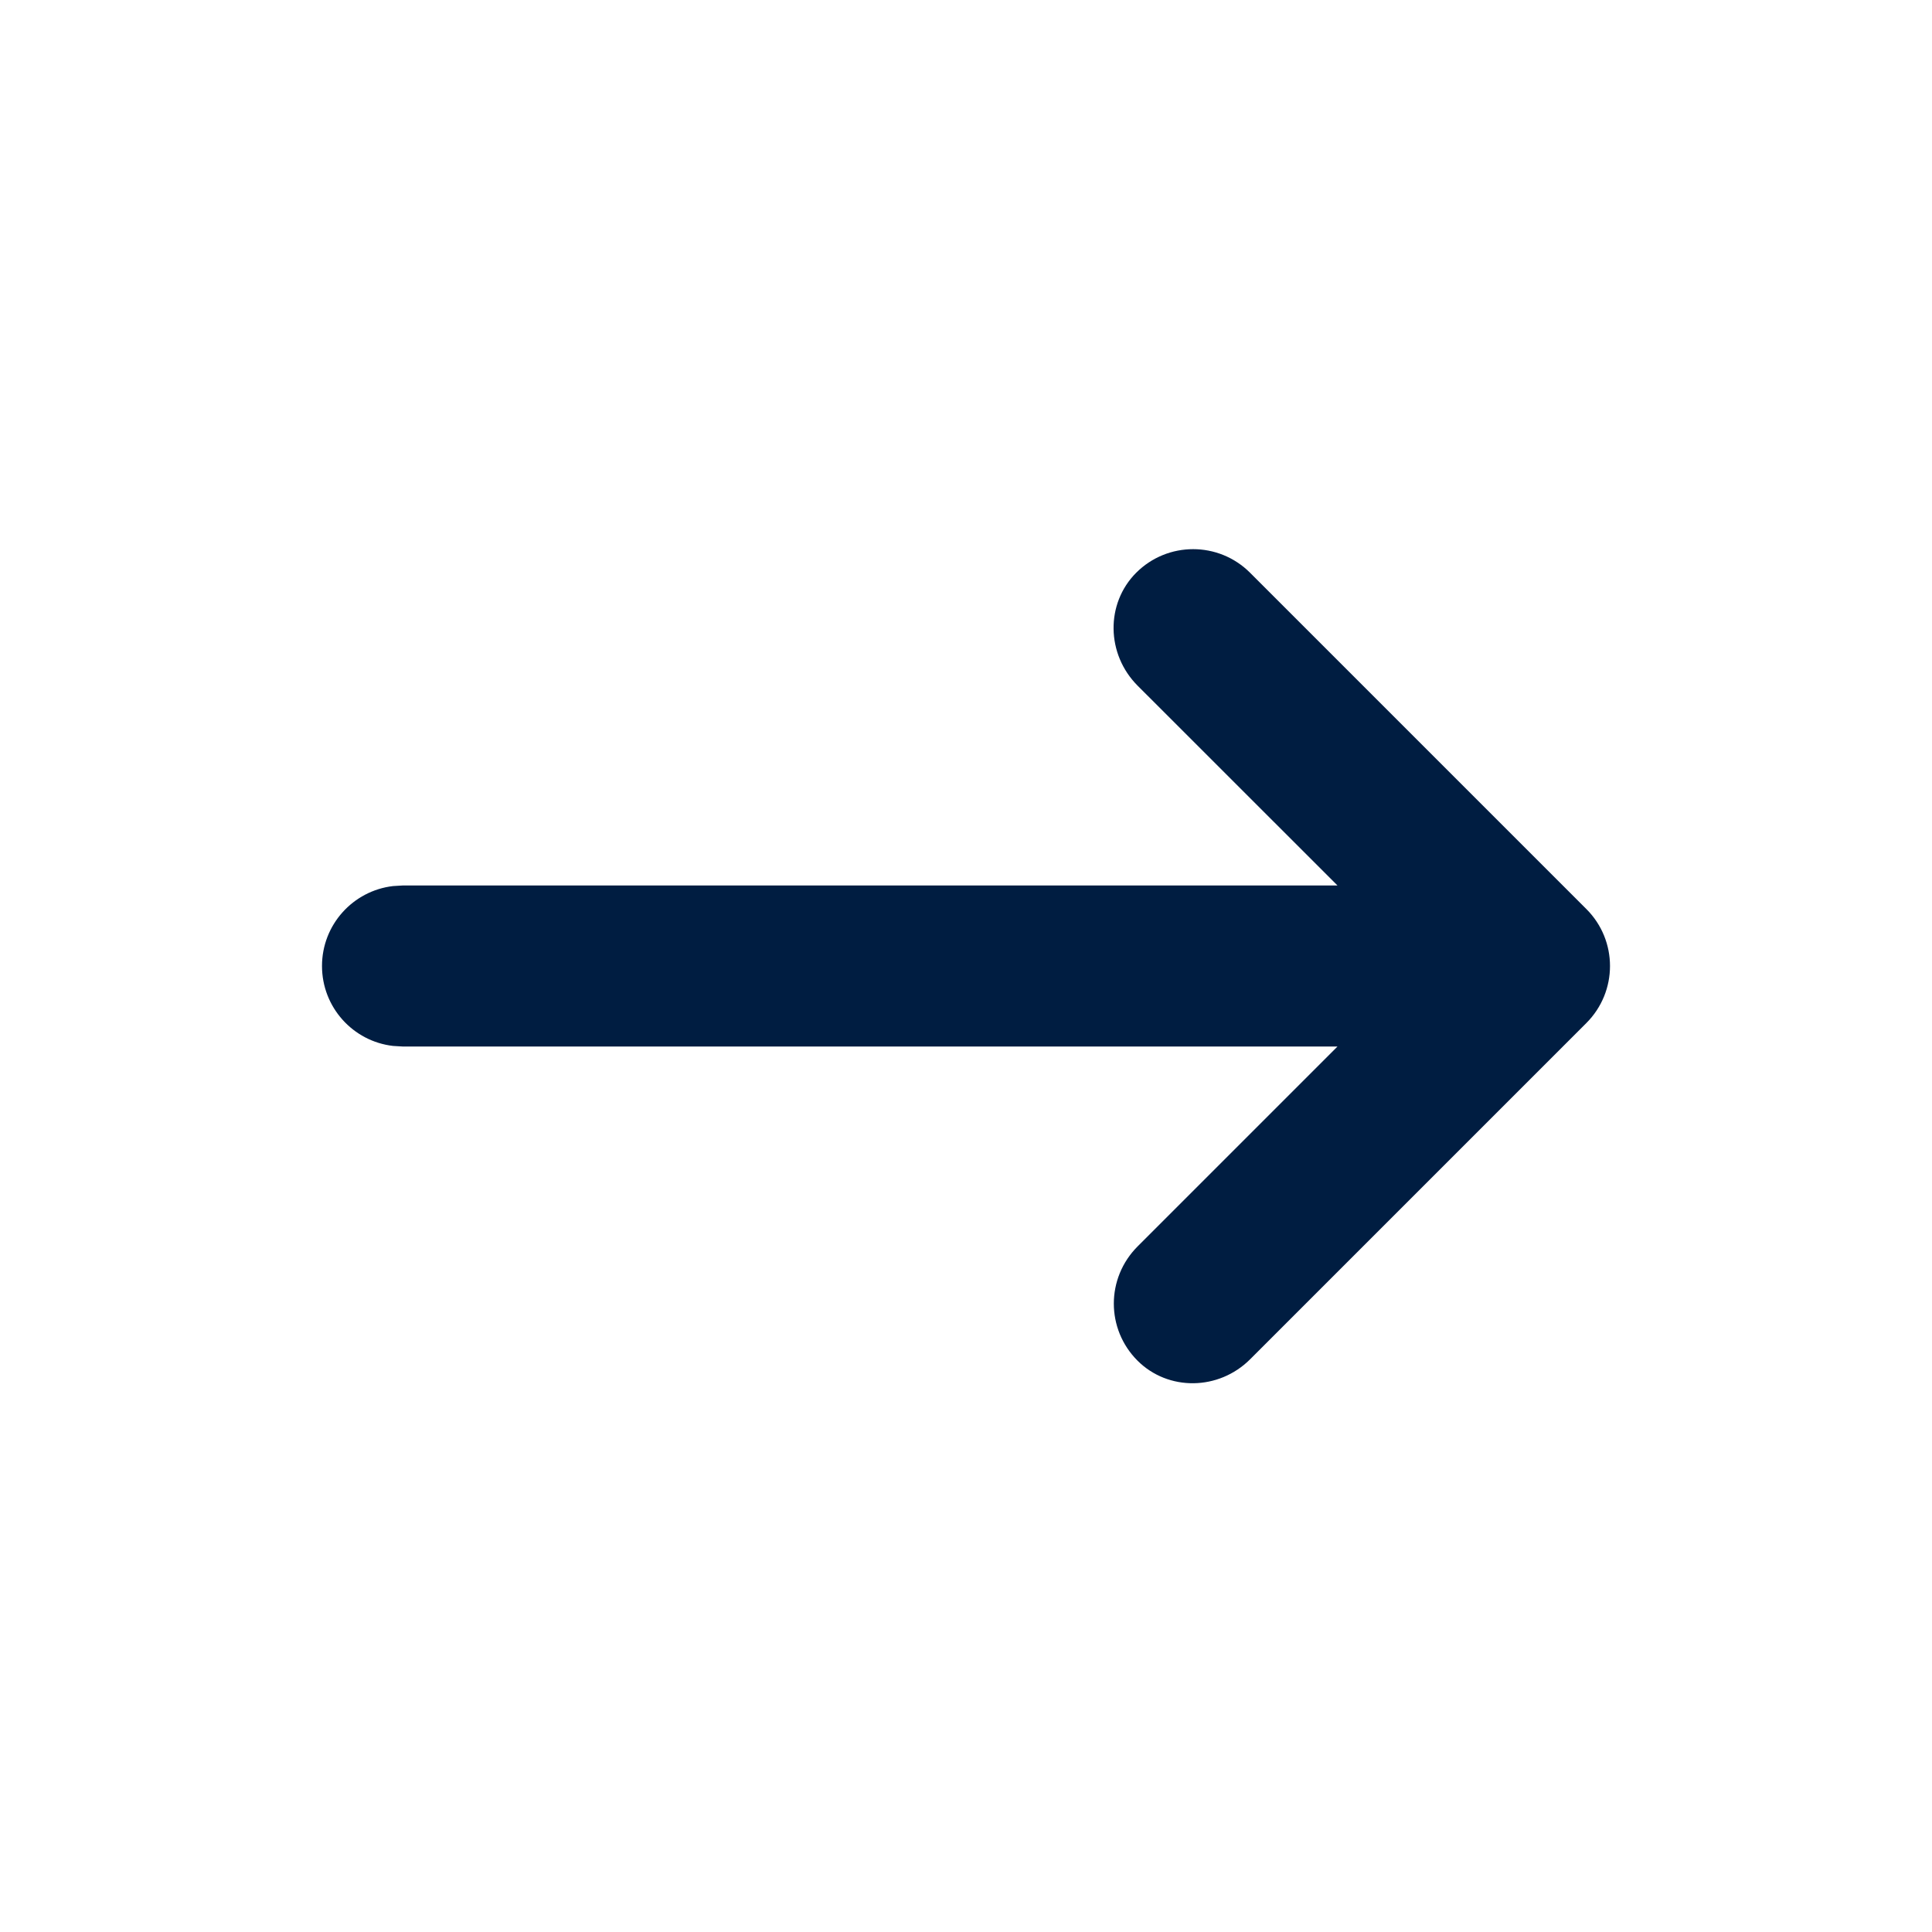 <?xml version="1.0" encoding="UTF-8"?><svg version="1.1" width="24px" height="24px" viewBox="0 0 24.0 24.0" xmlns="http://www.w3.org/2000/svg" xmlns:xlink="http://www.w3.org/1999/xlink"><defs><clipPath id="i0"><path d="M11.53,0.294 L15.706,4.47 C16.098,4.861 16.098,5.495 15.706,5.887 L11.53,10.063 C11.139,10.454 10.511,10.461 10.13,10.08 C9.739,9.688 9.737,9.056 10.133,8.66 L12.615,6.178 L1,6.178 L0.883,6.171 C0.386,6.114 0,5.691 0,5.178 C0,4.665 0.386,4.243 0.883,4.185 L1,4.178 L12.615,4.178 L10.133,1.697 C9.74,1.304 9.733,0.675 10.114,0.293 C10.505,-0.098 11.139,-0.098 11.53,0.294 Z"></path></clipPath></defs><g transform="translate(4 6.822)"><g clip-path="url(#i0)"><polygon points="0,3.33066907e-16 16,3.33066907e-16 16,10.361 0,10.361 0,3.33066907e-16" stroke="none" fill="#001D41"></polygon></g></g></svg>